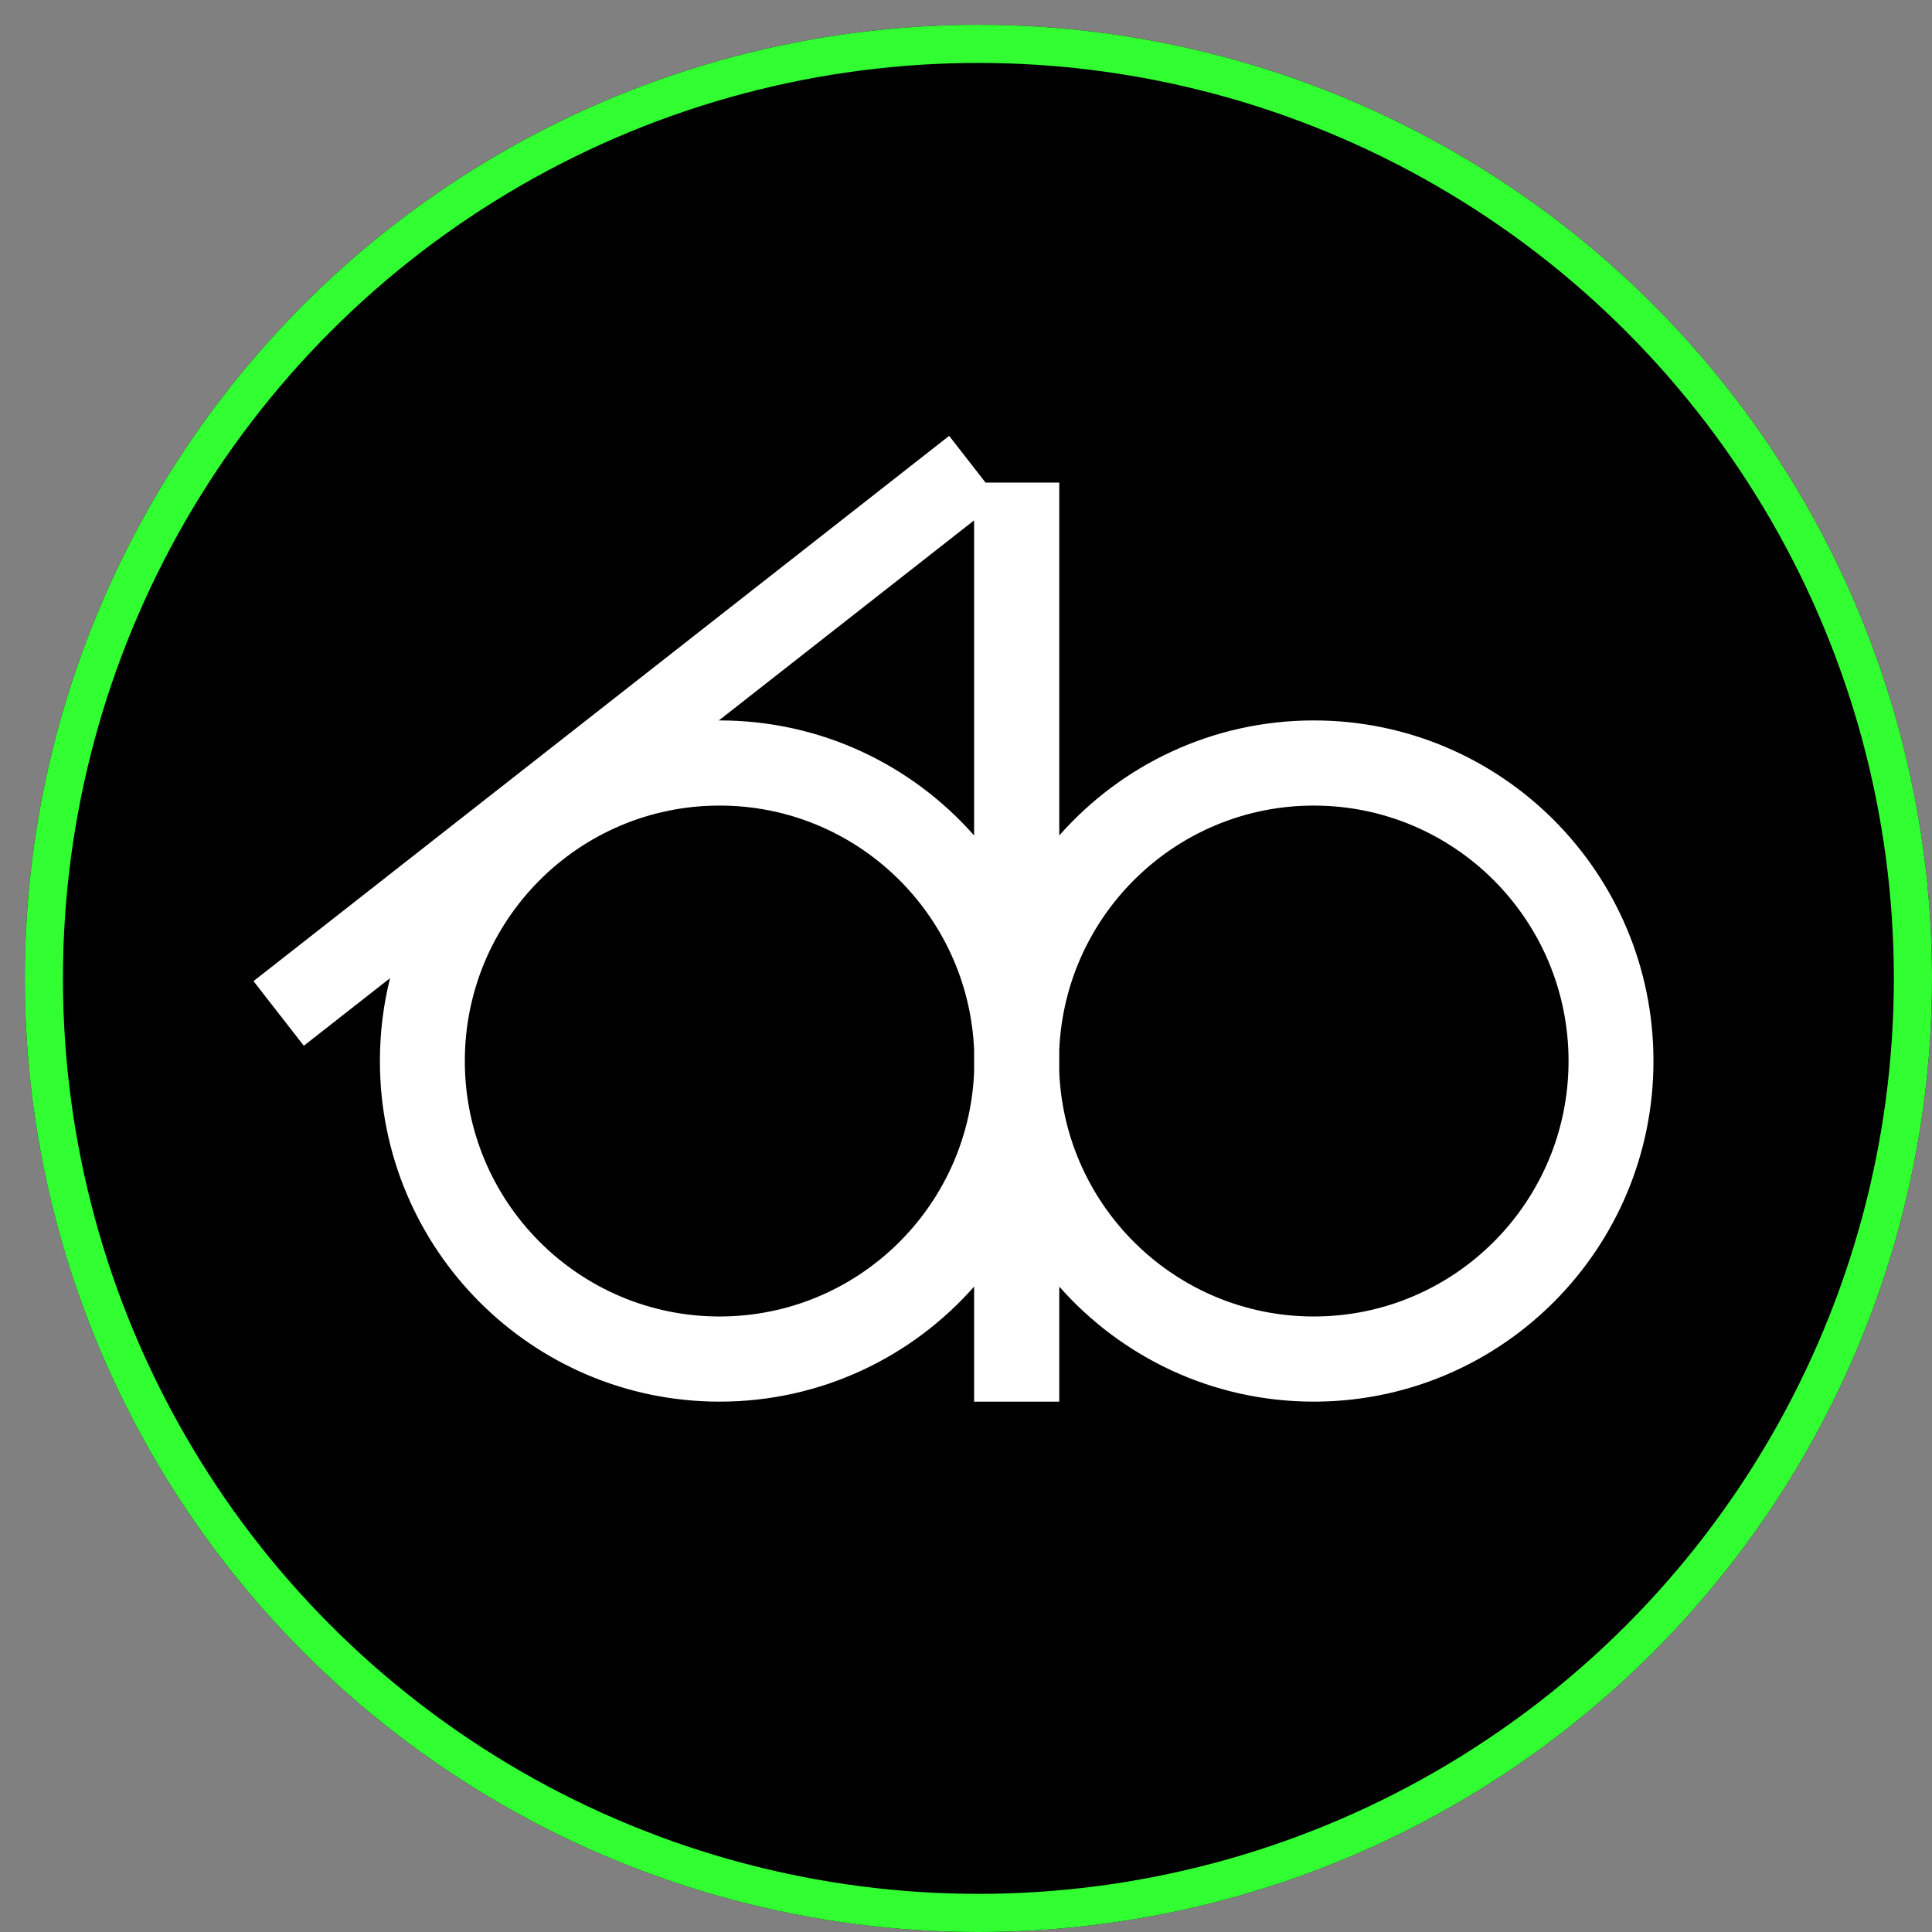 <?xml version="1.0" encoding="UTF-8"?>
<svg width="1013px" height="1013px" viewBox="0 0 1013 1013" version="1.1" xmlns="http://www.w3.org/2000/svg" xmlns:xlink="http://www.w3.org/1999/xlink">
    <rect x="0" y="0" width="1013" height="1013" fill="#808080" stroke="none"/>
    <title>biwabits-icons</title>
    <g id="Page-1" stroke="none" stroke-width="1" fill="none" fill-rule="evenodd">
        <circle id="Oval" fill="#000000" cx="513" cy="513" r="500"></circle>
        <circle id="Oval" stroke="#32FF32" stroke-width="20" cx="513" cy="513" r="490"></circle>
        <g id="biwabits-logo" fill-rule="nonzero">
            <rect id="background" x="0" y="0" width="1000" height="1000"></rect>
            <path d="M497.67,228.532 L516.745,253.026 L555.402,253.026 L555.402,438.056 C588.034,401.064 635.727,377.741 688.853,377.741 C787.217,377.741 866.957,457.697 866.957,556.328 C866.957,653.972 788.804,733.314 691.798,734.891 L688.853,734.915 L688.853,734.915 C635.727,734.915 588.034,711.592 555.402,674.6 L555.402,734.915 L510.749,734.915 L510.749,674.6 C478.117,711.592 430.424,734.915 377.298,734.915 C278.934,734.915 199.194,654.959 199.194,556.328 C199.194,541.345 201.034,526.792 204.5,512.886 L159.302,548.316 L132.915,514.433 L497.67,228.532 Z M377.298,422.388 C303.525,422.388 243.72,482.355 243.72,556.328 C243.72,630.301 303.525,690.268 377.298,690.268 C449.129,690.268 507.718,633.417 510.753,562.14 L510.753,550.515 C507.718,479.239 449.129,422.388 377.298,422.388 Z M688.853,422.388 C617.022,422.388 558.433,479.239 555.398,550.515 L555.398,562.14 C558.434,633.417 617.022,690.268 688.853,690.268 C762.626,690.268 822.431,630.301 822.431,556.328 C822.431,482.355 762.626,422.388 688.853,422.388 Z M510.749,272.846 L376.919,377.744 L377.298,377.741 C430.424,377.741 478.117,401.064 510.749,438.056 L510.749,272.846 Z" id="Combined-Shape" fill="#FFFFFF"></path>
        </g>
    </g>
</svg>